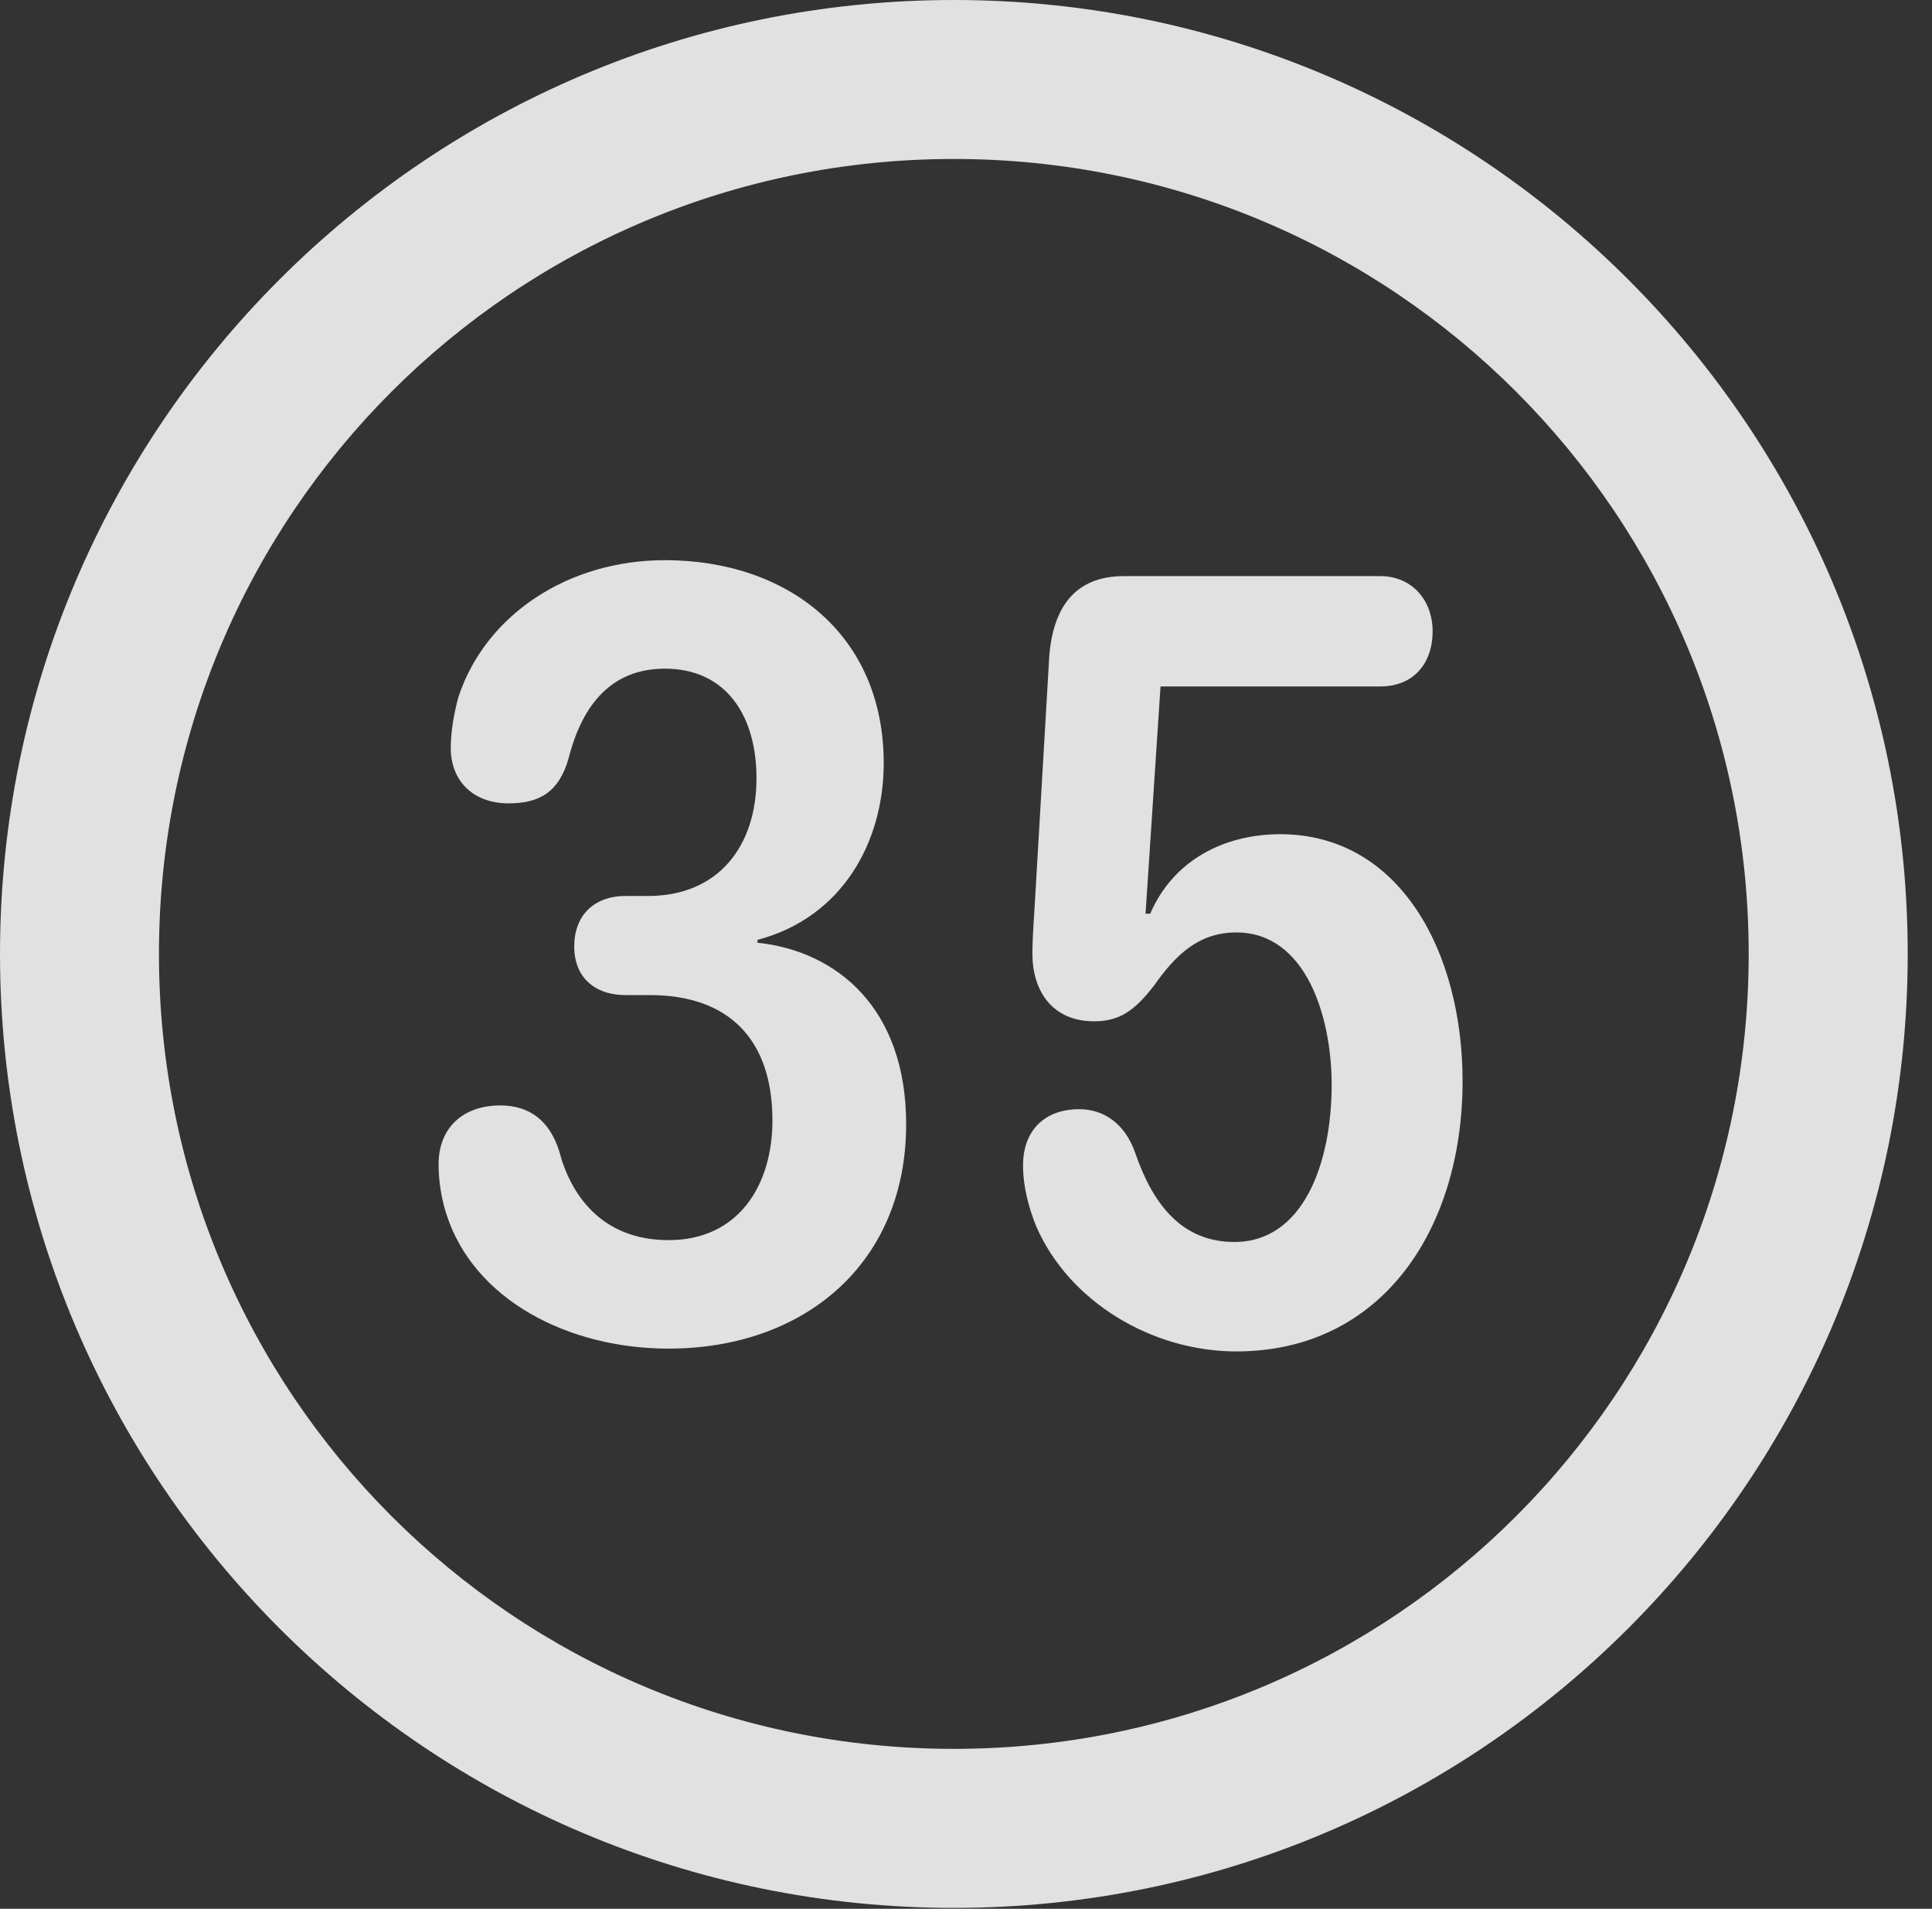 <?xml version="1.0" encoding="UTF-8"?>
<!--Generator: Apple Native CoreSVG 326-->
<!DOCTYPE svg
PUBLIC "-//W3C//DTD SVG 1.1//EN"
       "http://www.w3.org/Graphics/SVG/1.1/DTD/svg11.dtd">
<svg version="1.1" xmlns="http://www.w3.org/2000/svg" xmlns:xlink="http://www.w3.org/1999/xlink" viewBox="0 0 28.246 27.904">
 <rect x="0" y="0" width="28.246" height="27.904" fill="#333333" stroke="none"/>
 <g>
  <rect height="27.904" opacity="0" width="28.246" x="0" y="0"/>
  <path d="M13.945 27.891C21.643 27.891 27.891 21.643 27.891 13.945C27.891 6.248 21.643 0 13.945 0C6.248 0 0 6.248 0 13.945C0 21.643 6.248 27.891 13.945 27.891ZM13.945 25.566C7.52 25.566 2.324 20.371 2.324 13.945C2.324 7.52 7.52 2.324 13.945 2.324C20.371 2.324 25.566 7.52 25.566 13.945C25.566 20.371 20.371 25.566 13.945 25.566Z" fill="white" fill-opacity="0.85"/>
  <path d="M9.775 19.715C11.744 19.715 13.248 18.484 13.248 16.434C13.248 14.738 12.236 13.904 11.074 13.781L11.074 13.74C12.318 13.412 12.92 12.305 12.92 11.156C12.92 9.27 11.512 8.189 9.721 8.189C8.312 8.189 7.096 8.982 6.699 10.199C6.631 10.459 6.59 10.705 6.59 10.938C6.59 11.389 6.891 11.744 7.438 11.744C7.902 11.744 8.176 11.566 8.312 11.088C8.518 10.281 8.955 9.775 9.721 9.775C10.623 9.775 11.06 10.473 11.06 11.375C11.06 12.373 10.5 13.098 9.475 13.098L9.146 13.098C8.682 13.098 8.395 13.385 8.395 13.836C8.395 14.287 8.695 14.547 9.146 14.547L9.502 14.547C10.65 14.547 11.293 15.19 11.293 16.379C11.293 17.322 10.801 18.129 9.775 18.129C8.791 18.129 8.34 17.459 8.176 16.83C8.039 16.393 7.752 16.16 7.314 16.16C6.768 16.16 6.412 16.488 6.412 17.021C6.412 17.268 6.453 17.514 6.521 17.732C6.918 19.004 8.312 19.715 9.775 19.715ZM18.074 19.756C20.207 19.756 21.383 17.965 21.383 15.805C21.383 13.918 20.467 12.195 18.717 12.195C17.91 12.195 17.158 12.565 16.816 13.357L16.748 13.357L16.967 10.035L20.18 10.035C20.658 10.035 20.945 9.707 20.945 9.229C20.945 8.777 20.645 8.422 20.18 8.422L16.434 8.422C15.709 8.422 15.395 8.887 15.34 9.598L15.121 13.344C15.107 13.549 15.094 13.768 15.094 13.945C15.094 14.465 15.367 14.93 15.996 14.93C16.365 14.93 16.584 14.779 16.871 14.41C17.186 13.959 17.527 13.631 18.074 13.631C19.086 13.631 19.469 14.848 19.469 15.859C19.469 16.994 19.059 18.156 18.047 18.156C17.281 18.156 16.857 17.609 16.598 16.857C16.447 16.42 16.133 16.215 15.777 16.215C15.271 16.215 14.957 16.529 14.957 17.035C14.957 17.35 15.039 17.65 15.148 17.924C15.627 19.031 16.844 19.756 18.074 19.756Z" fill="white" fill-opacity="0.85"/>
 </g>
</svg>
